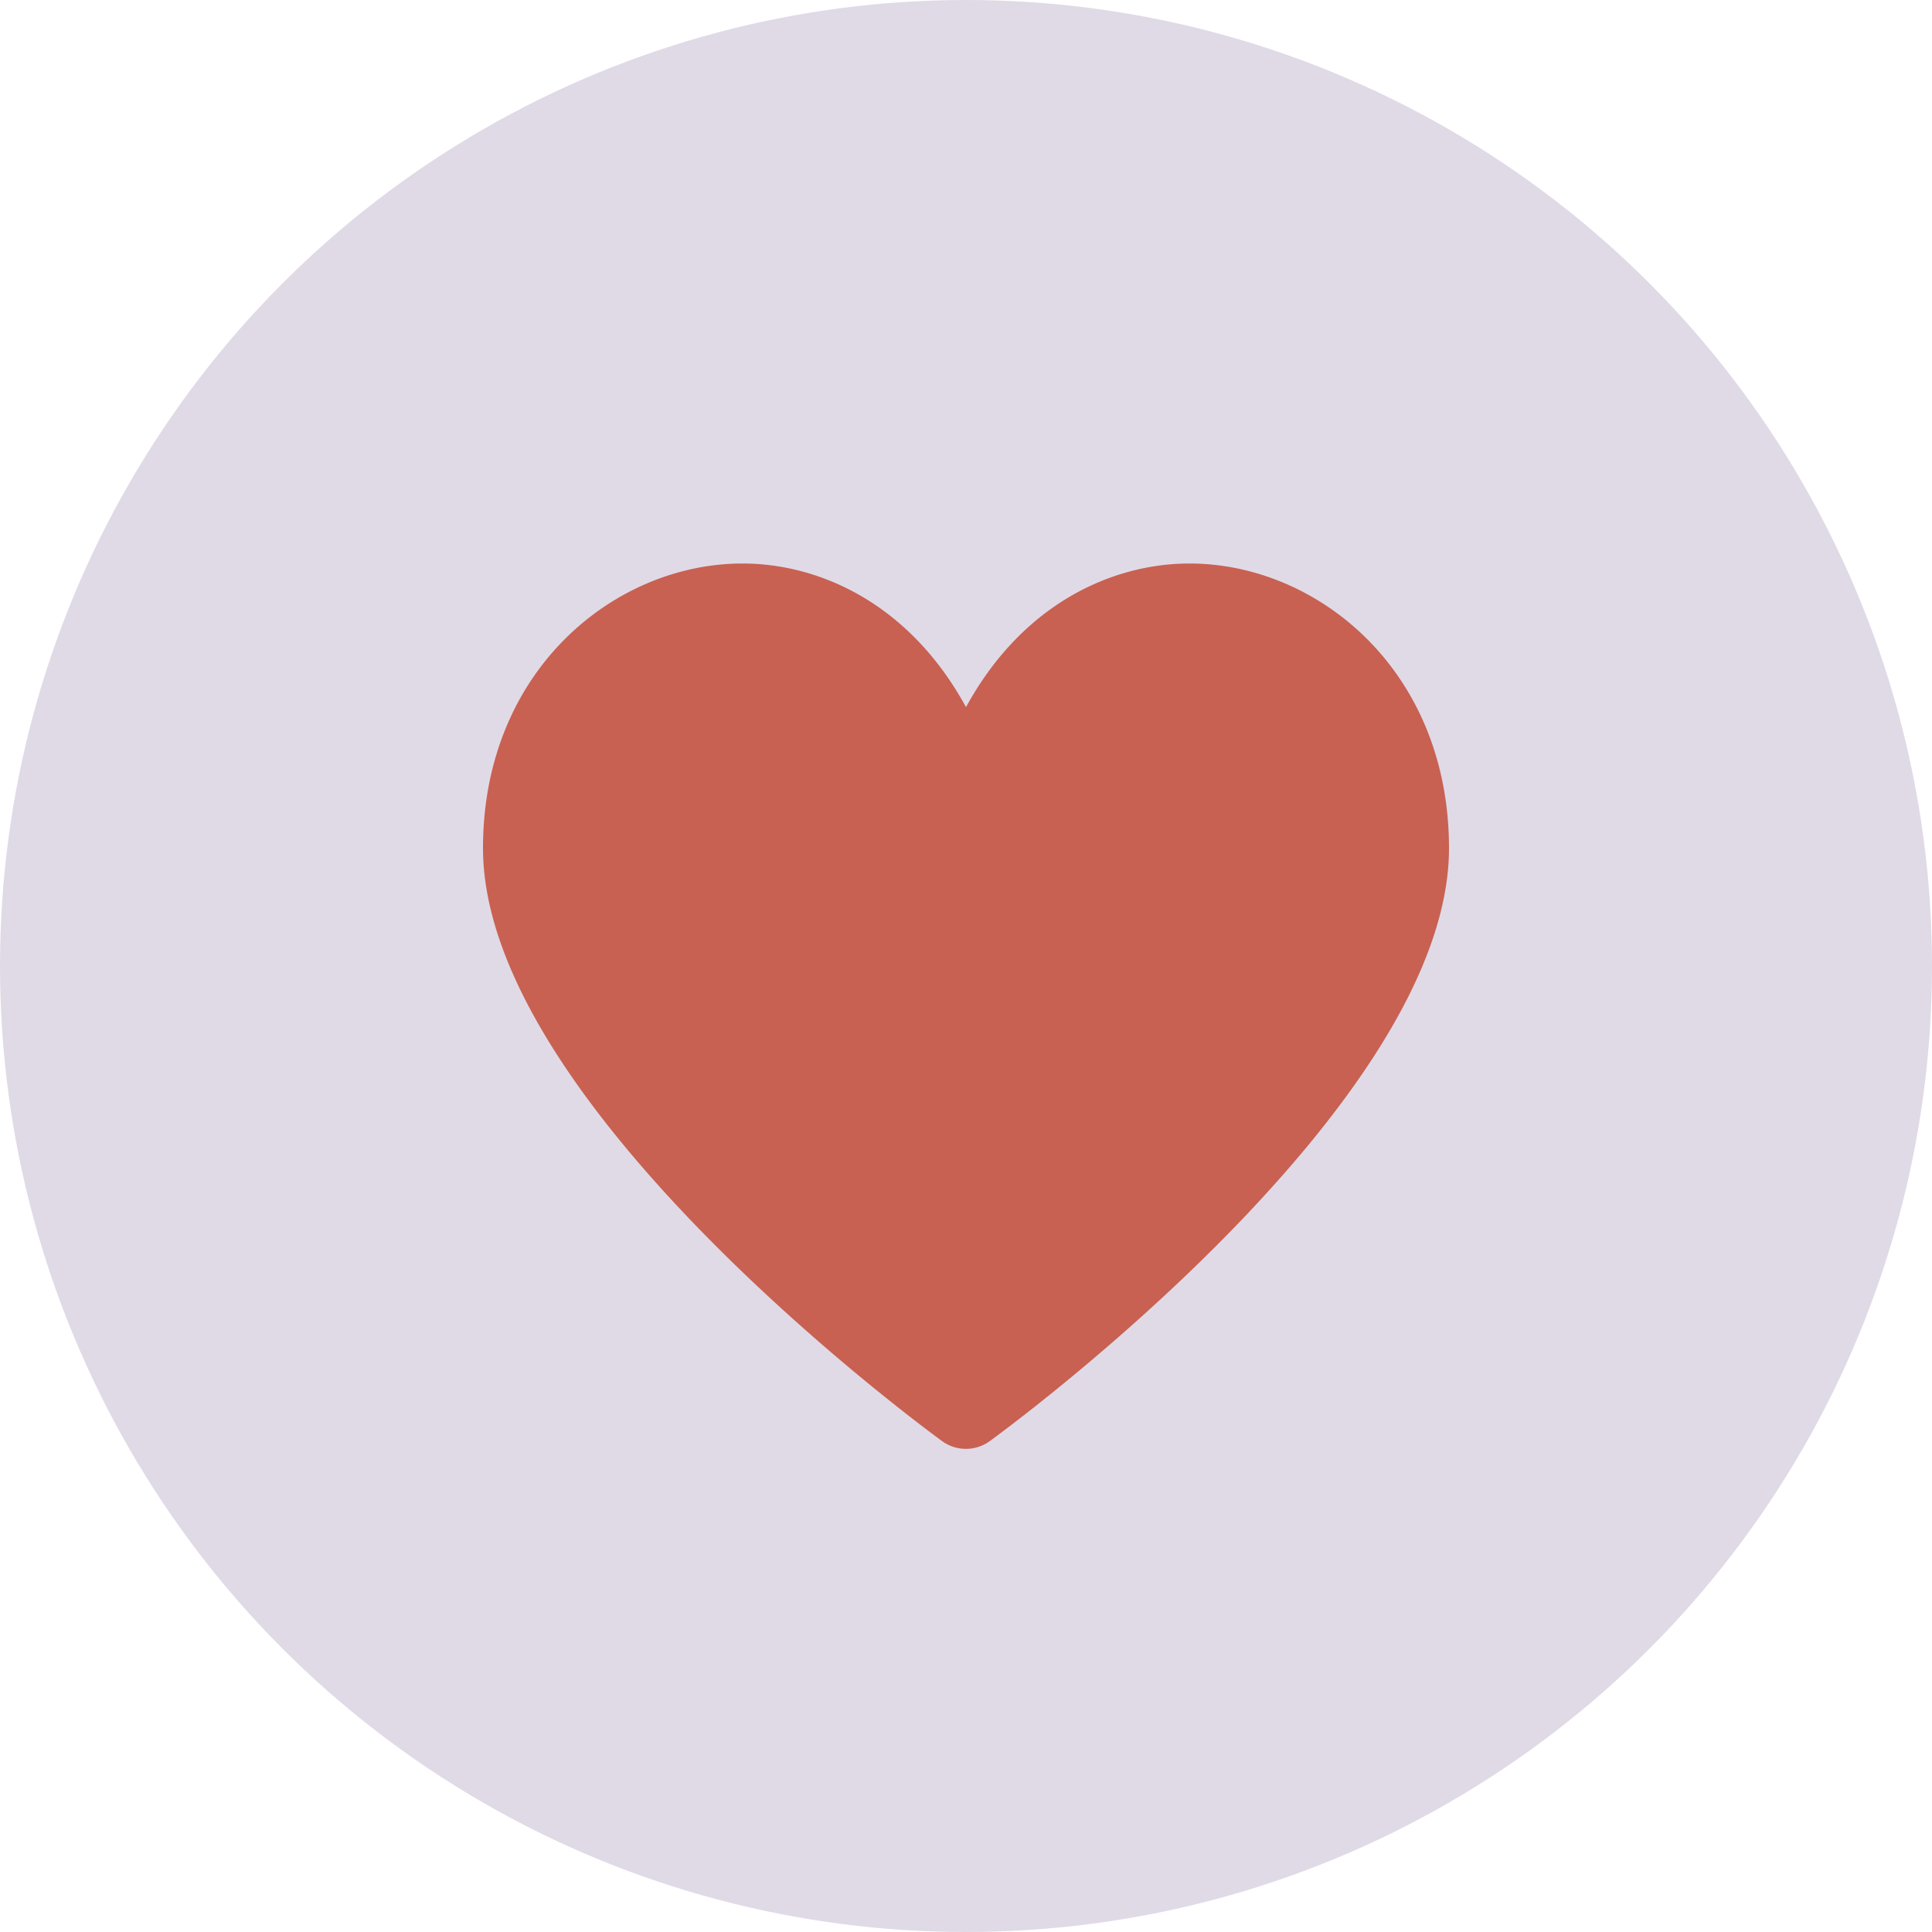 <svg xmlns="http://www.w3.org/2000/svg" width="24" height="24" viewBox="0 0 24 24">
    <g fill="none" fill-rule="evenodd">
        <circle cx="12" cy="12" r="12" fill="#E0DAE7"/>
        <path fill="#C86151" d="M14.777 7c-.951 0-2.071.492-2.777 1.784C11.294 7.492 10.174 7 9.223 7 7.639 7 6 8.323 6 10.537c0 3.181 5.473 7.197 5.706 7.367a.503.503 0 0 0 .588-.001c.233-.169 5.706-4.186 5.706-7.366C18 8.323 16.361 7 14.777 7z"/>
    </g>
</svg>
